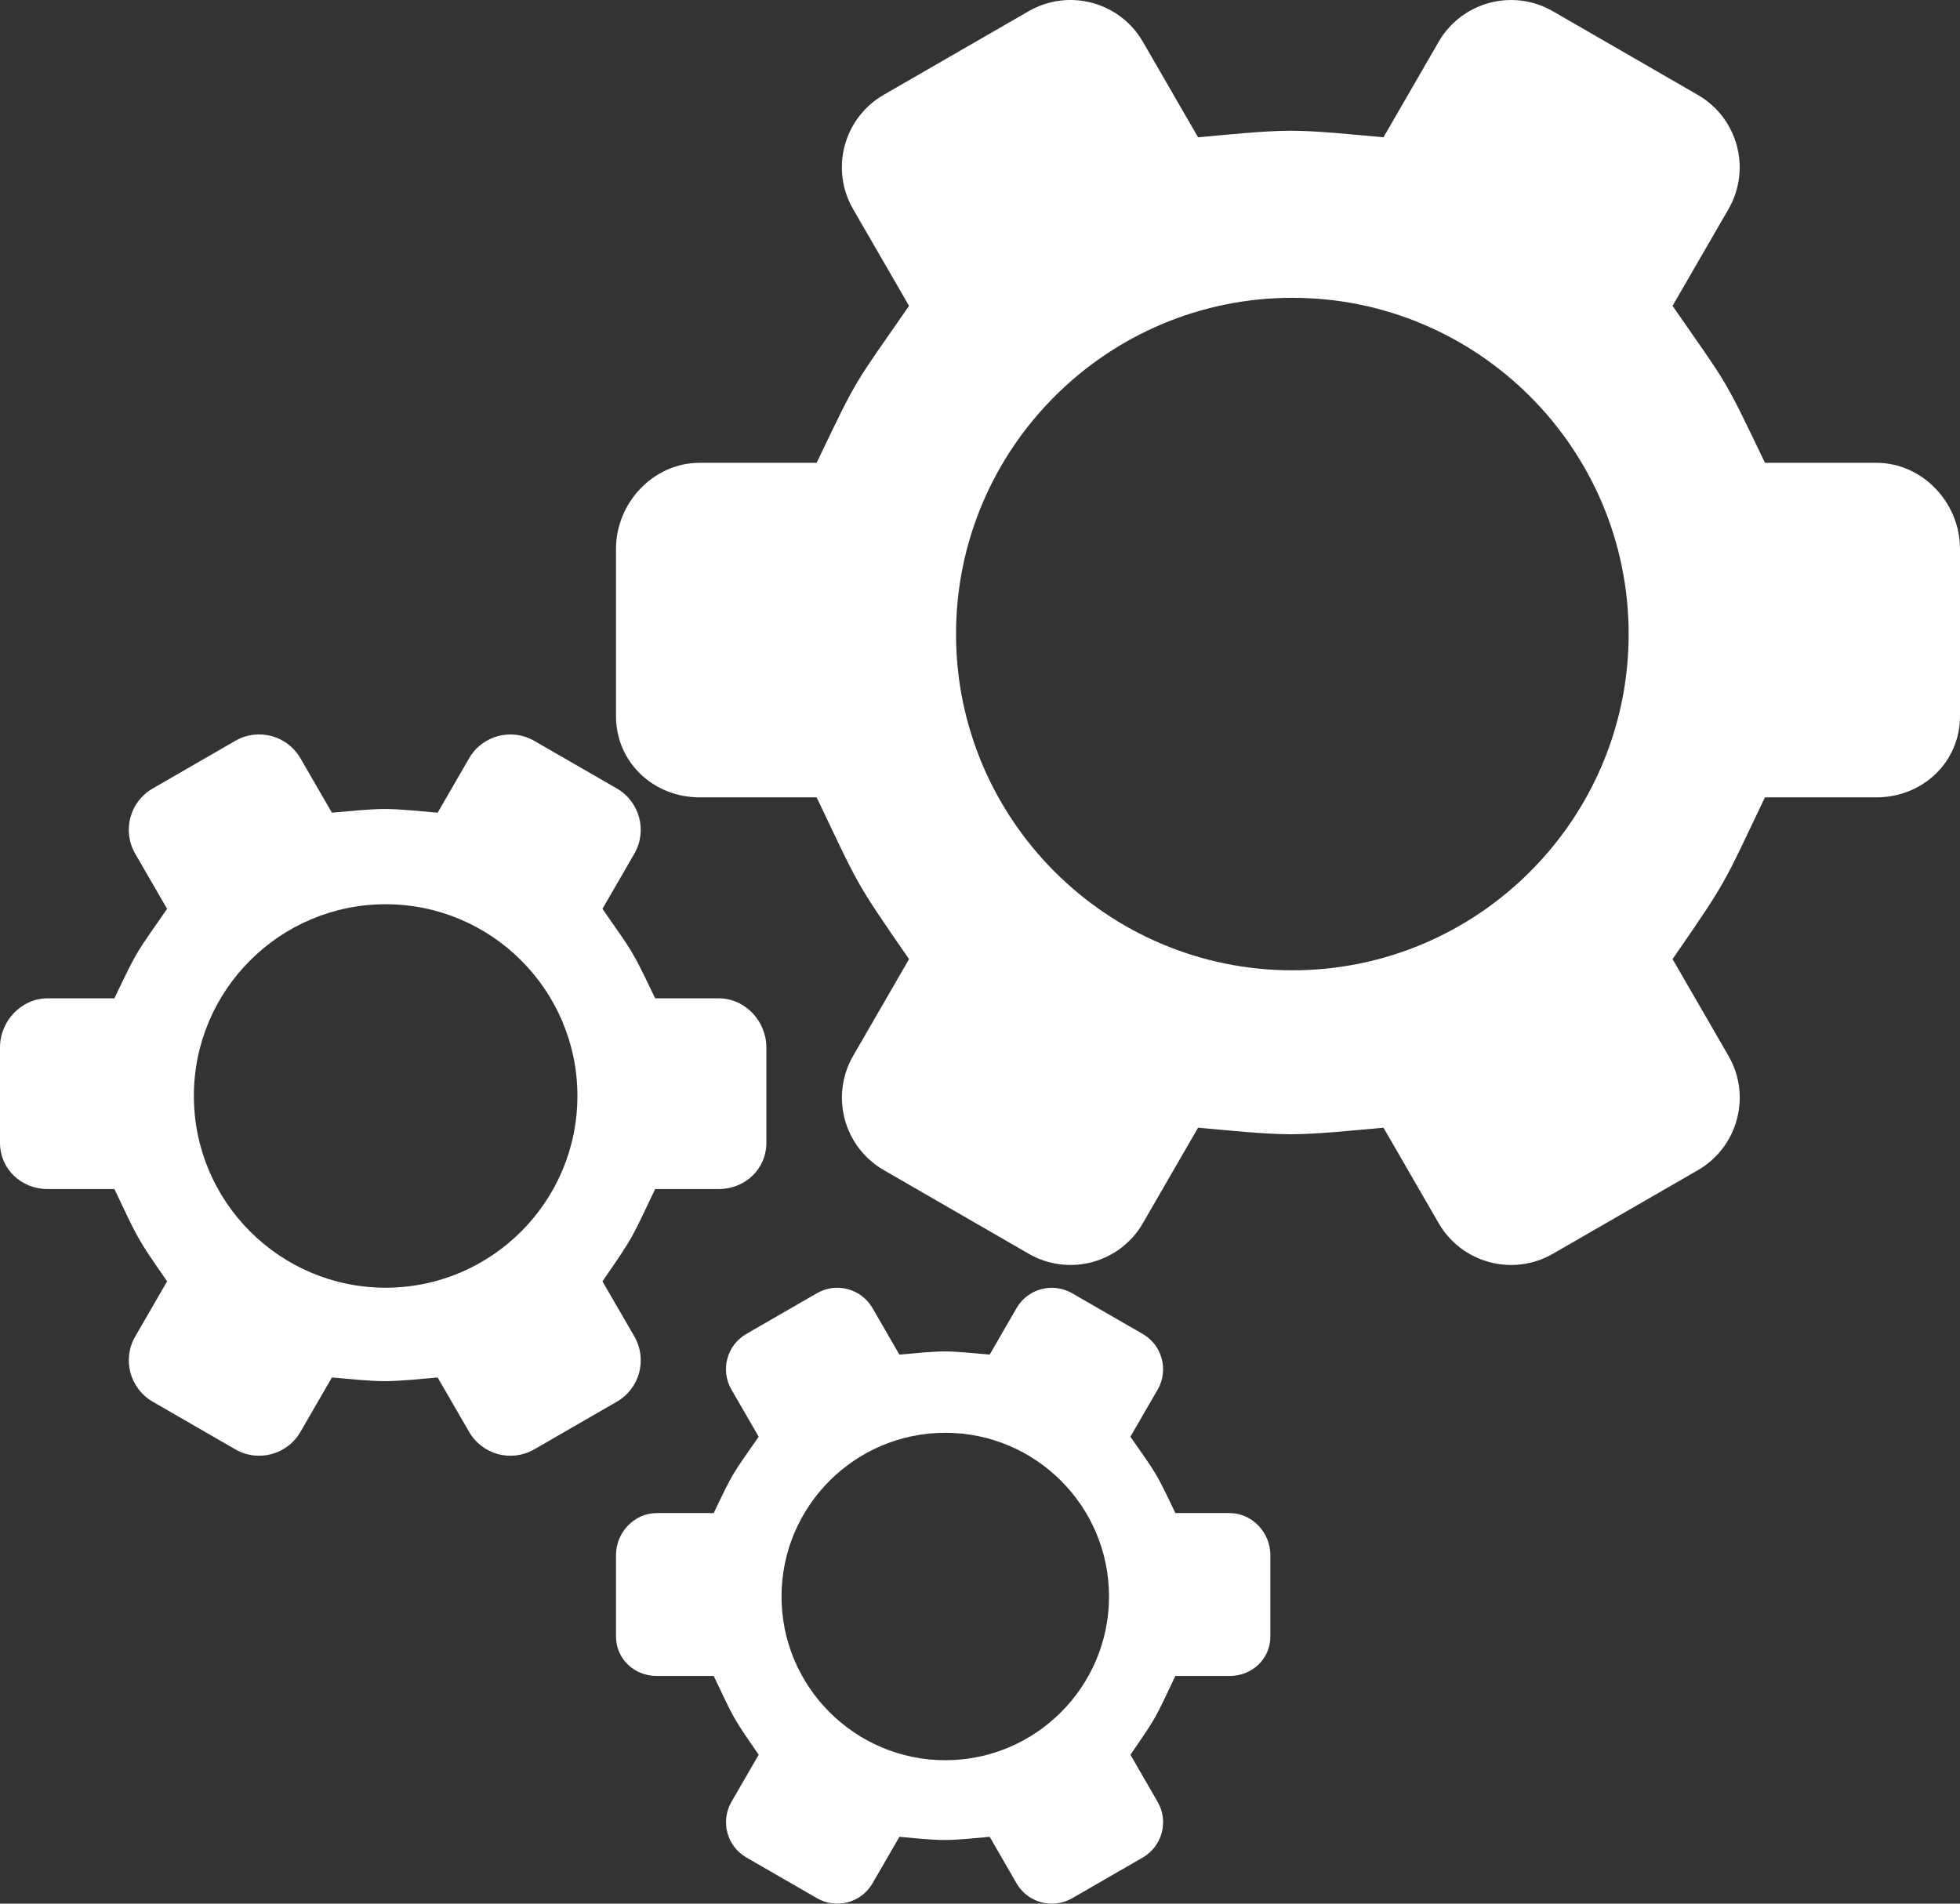 <?xml version="1.0" encoding="UTF-8"?>
<svg width="35px" height="34px" viewBox="0 0 35 34" version="1.1" xmlns="http://www.w3.org/2000/svg" xmlns:xlink="http://www.w3.org/1999/xlink">
    <rect x="0" y="0" width="35" height="34" fill="#333333" stroke="none"/>
    <!-- Generator: Sketch 49.3 (51167) - http://www.bohemiancoding.com/sketch -->
    <title>33</title>
    <desc>Created with Sketch.</desc>
    <defs></defs>
    <g id="Page-1" stroke="none" stroke-width="1" fill="none" fill-rule="evenodd">
        <g id="Artboard" transform="translate(-7, -10)" fill="#FFFFFF" fill-rule="nonzero">
            <g id="33" transform="translate(7, 10)">
                <path d="M33.506,8.266 L31.517,8.266 C30.756,6.672 30.85,6.884 29.867,5.463 L30.865,3.736 C31.278,3.021 31.033,2.107 30.318,1.695 L27.73,0.201 C27.016,-0.212 26.103,0.033 25.69,0.747 L24.705,2.452 C24.164,2.404 23.524,2.335 23.05,2.335 C22.575,2.335 21.936,2.404 21.394,2.452 L20.409,0.747 C19.997,0.033 19.084,-0.212 18.369,0.2 L15.781,1.693 C15.066,2.105 14.821,3.02 15.234,3.735 L16.233,5.463 C15.237,6.901 15.334,6.693 14.583,8.266 L12.494,8.266 C11.669,8.266 11,8.978 11,9.803 L11,12.79 C11,13.615 11.669,14.241 12.494,14.241 L14.583,14.241 C15.344,15.834 15.249,15.709 16.233,17.13 L15.235,18.857 C14.822,19.572 15.067,20.486 15.781,20.898 L18.369,22.392 C19.084,22.805 19.997,22.56 20.409,21.846 L21.394,20.141 C21.936,20.189 22.575,20.258 23.05,20.258 C23.524,20.258 24.164,20.189 24.705,20.141 L25.69,21.846 C26.103,22.56 27.016,22.805 27.73,22.393 L30.319,20.9 C31.034,20.487 31.279,19.573 30.866,18.858 L29.867,17.13 C30.862,15.691 30.765,15.813 31.517,14.241 L33.506,14.241 C34.331,14.241 35,13.615 35,12.79 L35,9.803 C35,8.978 34.331,8.266 33.506,8.266 Z M23.078,17.33 C19.766,17.33 17.072,14.636 17.072,11.324 C17.072,8.013 19.766,5.319 23.078,5.319 C26.389,5.319 29.083,8.013 29.083,11.324 C29.083,14.636 26.389,17.33 23.078,17.33 Z" id="Shape-Copy-9"></path>
                <path d="M21.958,27.024 L20.989,27.024 C20.619,26.249 20.665,26.352 20.186,25.66 L20.672,24.819 C20.873,24.471 20.754,24.026 20.406,23.825 L19.146,23.098 C18.798,22.897 18.353,23.016 18.152,23.364 L17.673,24.194 C17.409,24.17 17.098,24.137 16.867,24.137 C16.636,24.137 16.324,24.17 16.061,24.194 L15.581,23.364 C15.38,23.016 14.936,22.897 14.588,23.097 L13.328,23.824 C12.979,24.025 12.86,24.47 13.061,24.818 L13.548,25.66 C13.063,26.36 13.11,26.259 12.745,27.024 L11.727,27.024 C11.326,27.024 11,27.371 11,27.773 L11,29.227 C11,29.629 11.326,29.933 11.727,29.933 L12.745,29.933 C13.115,30.709 13.069,30.648 13.548,31.34 L13.062,32.181 C12.861,32.529 12.98,32.974 13.328,33.175 L14.588,33.902 C14.936,34.103 15.38,33.984 15.581,33.636 L16.061,32.806 C16.324,32.83 16.636,32.863 16.867,32.863 C17.098,32.863 17.409,32.83 17.673,32.806 L18.152,33.636 C18.353,33.984 18.798,34.103 19.146,33.903 L20.406,33.176 C20.754,32.975 20.873,32.529 20.672,32.182 L20.186,31.34 C20.671,30.64 20.623,30.699 20.989,29.933 L21.958,29.933 C22.359,29.933 22.685,29.629 22.685,29.227 L22.685,27.773 C22.685,27.371 22.359,27.024 21.958,27.024 Z M16.88,31.438 C15.268,31.438 13.956,30.126 13.956,28.514 C13.956,26.901 15.268,25.59 16.88,25.59 C18.493,25.59 19.804,26.901 19.804,28.514 C19.804,30.126 18.493,31.438 16.88,31.438 Z" id="Shape-Copy-10"></path>
                <path d="M12.833,17.83 L11.699,17.83 C11.265,16.922 11.319,17.043 10.758,16.232 L11.327,15.248 C11.563,14.84 11.423,14.319 11.016,14.083 L9.54,13.232 C9.133,12.997 8.612,13.136 8.377,13.543 L7.815,14.515 C7.506,14.488 7.141,14.449 6.871,14.449 C6.6,14.449 6.236,14.488 5.927,14.515 L5.365,13.543 C5.13,13.136 4.609,12.996 4.202,13.231 L2.726,14.083 C2.318,14.318 2.179,14.839 2.414,15.247 L2.984,16.232 C2.416,17.053 2.471,16.934 2.043,17.83 L0.852,17.83 C0.381,17.83 0,18.236 0,18.707 L0,20.41 C0,20.881 0.381,21.237 0.852,21.237 L2.043,21.237 C2.477,22.146 2.423,22.075 2.984,22.885 L2.415,23.87 C2.179,24.277 2.319,24.799 2.726,25.034 L4.202,25.886 C4.609,26.121 5.13,25.981 5.365,25.574 L5.927,24.602 C6.236,24.629 6.6,24.668 6.871,24.668 C7.141,24.668 7.506,24.629 7.815,24.602 L8.377,25.574 C8.612,25.981 9.132,26.121 9.54,25.886 L11.016,25.034 C11.424,24.799 11.563,24.278 11.328,23.87 L10.758,22.885 C11.326,22.065 11.27,22.134 11.699,21.237 L12.833,21.237 C13.304,21.237 13.685,20.881 13.685,20.41 L13.685,18.707 C13.685,18.236 13.304,17.83 12.833,17.83 Z M6.887,22.999 C4.998,22.999 3.462,21.463 3.462,19.574 C3.462,17.686 4.998,16.15 6.887,16.15 C8.775,16.15 10.311,17.686 10.311,19.574 C10.311,21.463 8.775,22.999 6.887,22.999 Z" id="Shape-Copy-11"></path>
            </g>
        </g>
    </g>
</svg>